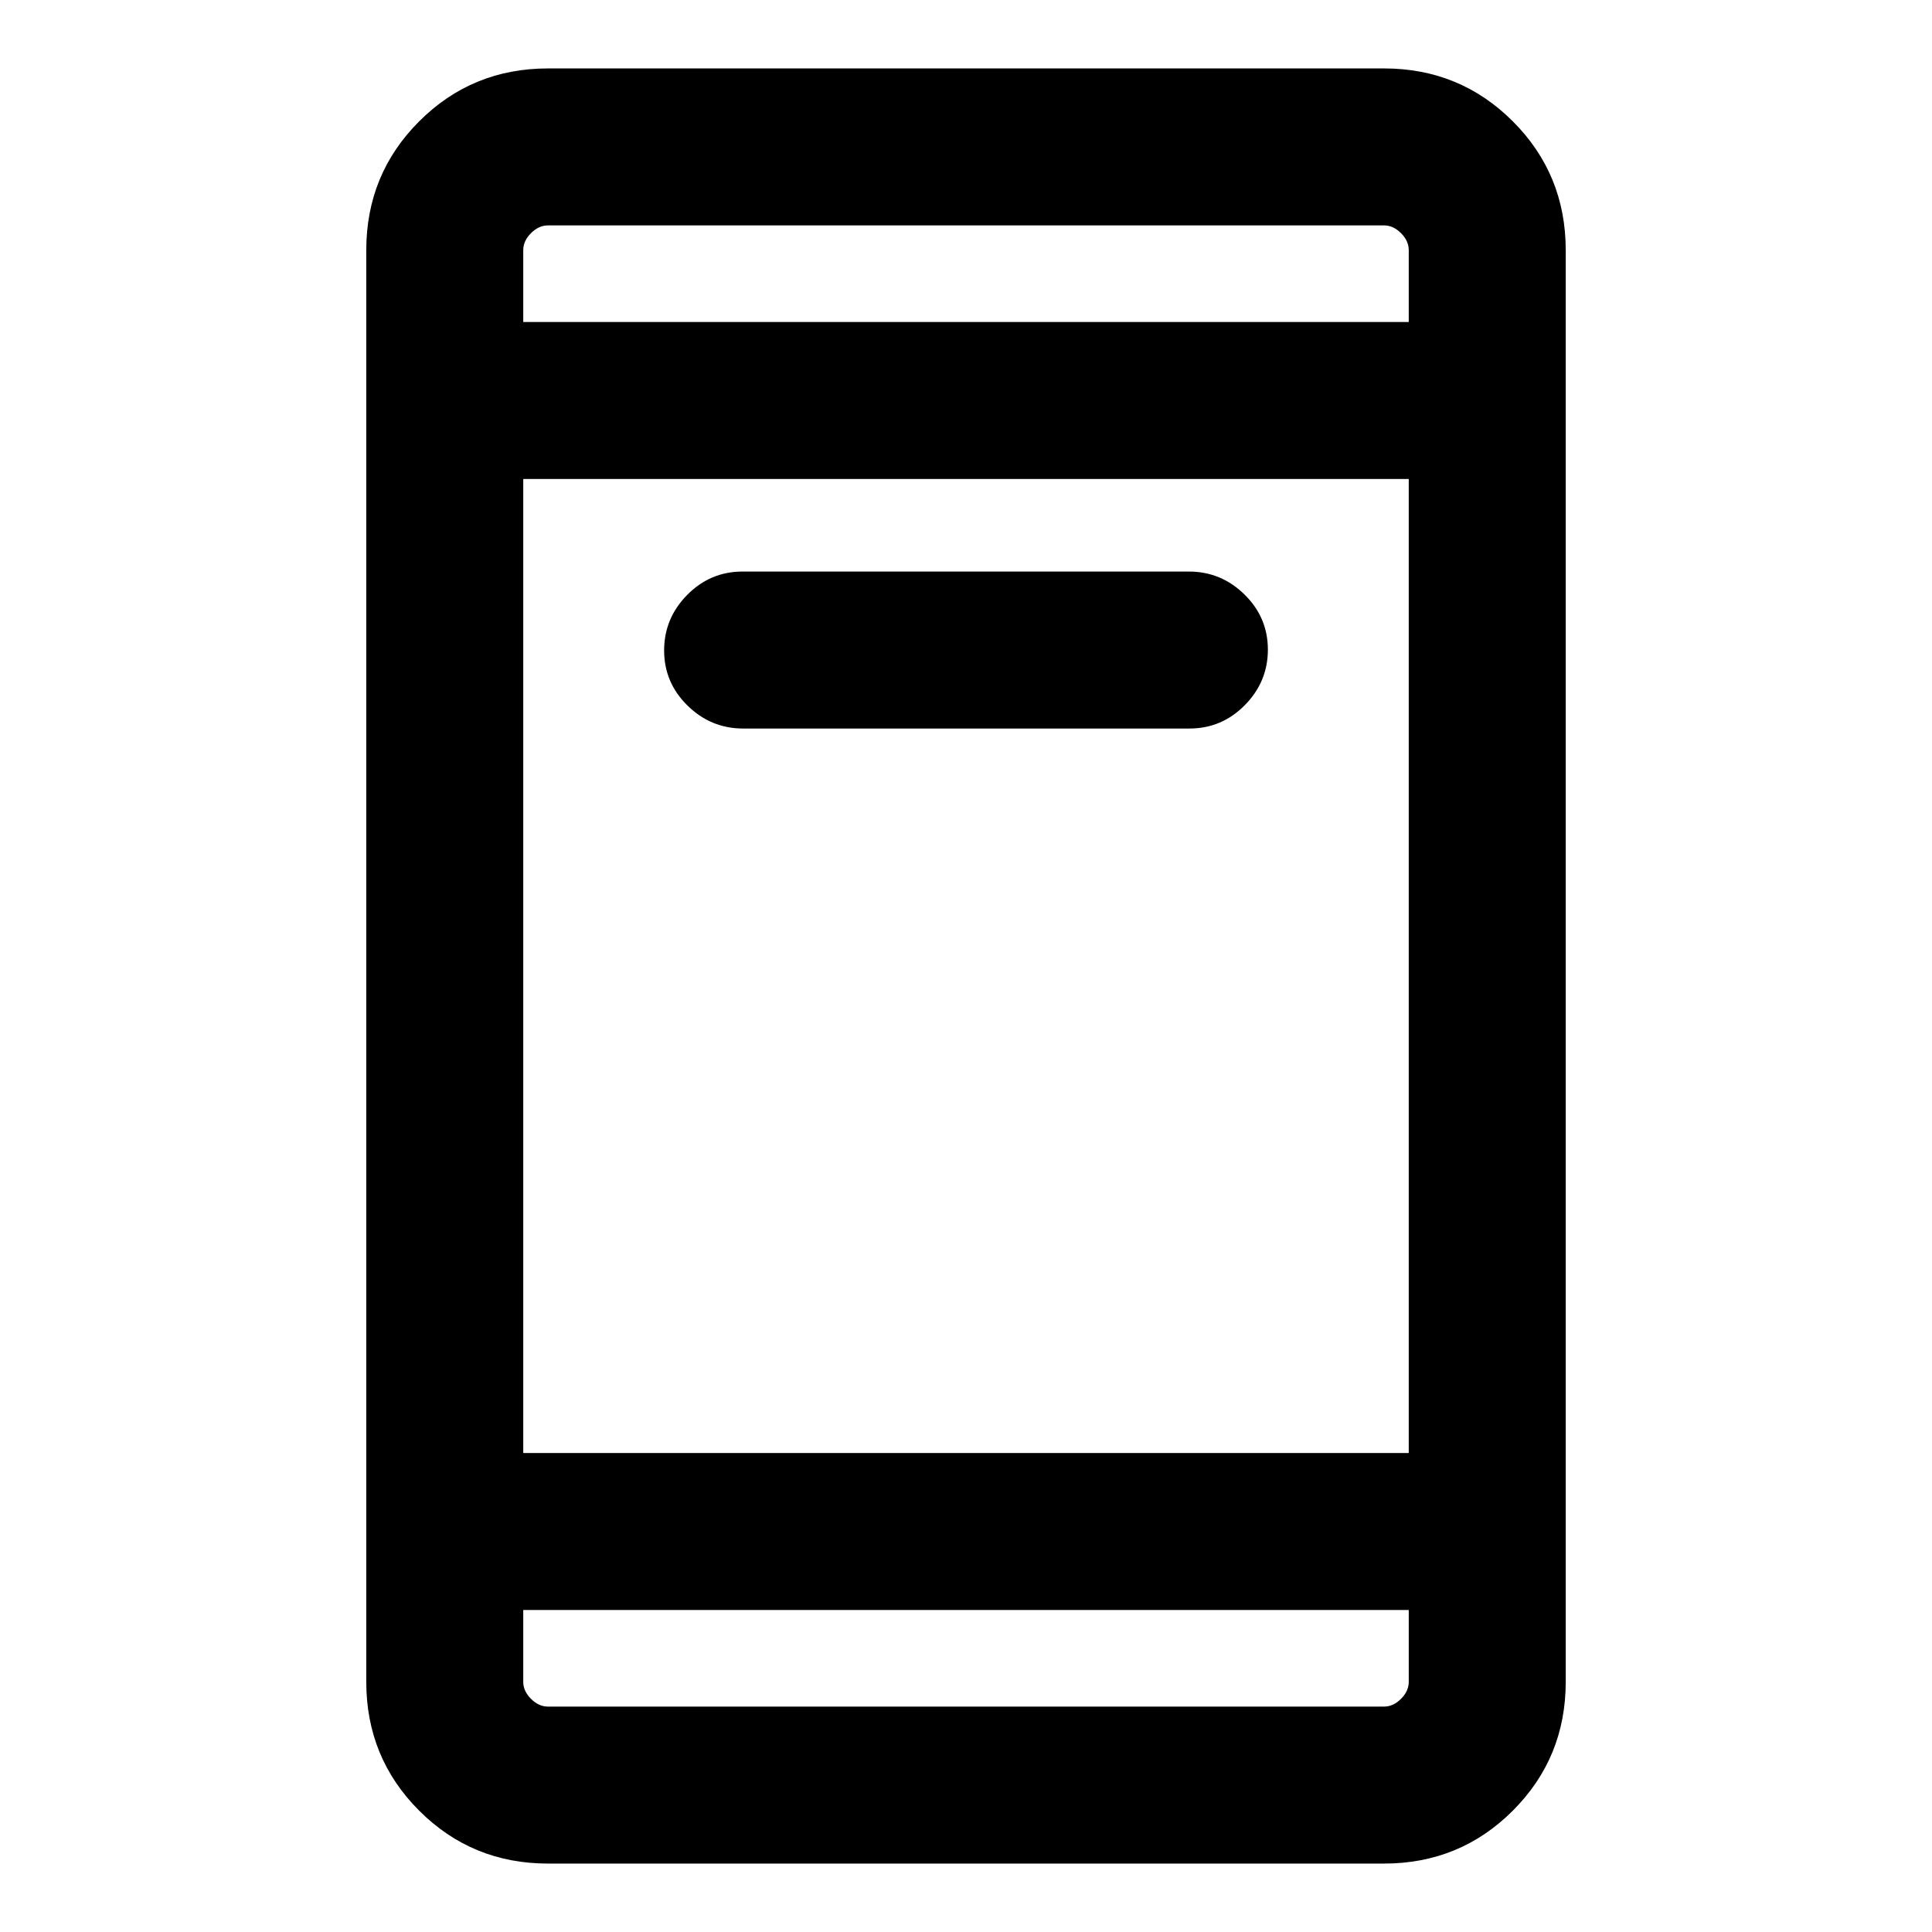 <svg xmlns="http://www.w3.org/2000/svg" height="20" viewBox="0 -960 960 960" width="20"><path d="M369.28-598q-16.05 0-27.66-11.41Q330-620.81 330-636.79q0-15.98 11.45-27.59Q352.91-676 368.96-676h221.76q16.05 0 27.66 11.4Q630-653.19 630-637.21t-11.45 27.59Q607.09-598 591.04-598H369.28ZM272.31-34q-37.73 0-64.02-26.29T182-124.31v-711.38q0-37.73 26.29-64.02T272.31-926h415.38q37.73 0 64.02 26.29T778-835.69v711.38q0 37.73-26.29 64.02T687.69-34H272.31ZM260-160v35.69q0 4.62 3.85 8.46 3.84 3.85 8.46 3.85h415.38q4.62 0 8.46-3.85 3.85-3.84 3.85-8.46V-160H260Zm0-78h440v-484H260v484Zm0-562h440v-35.69q0-4.62-3.85-8.46-3.84-3.85-8.46-3.85H272.31q-4.62 0-8.46 3.85-3.85 3.84-3.85 8.46V-800Zm0 0v-48 48Zm0 640v48-48Z"/></svg>